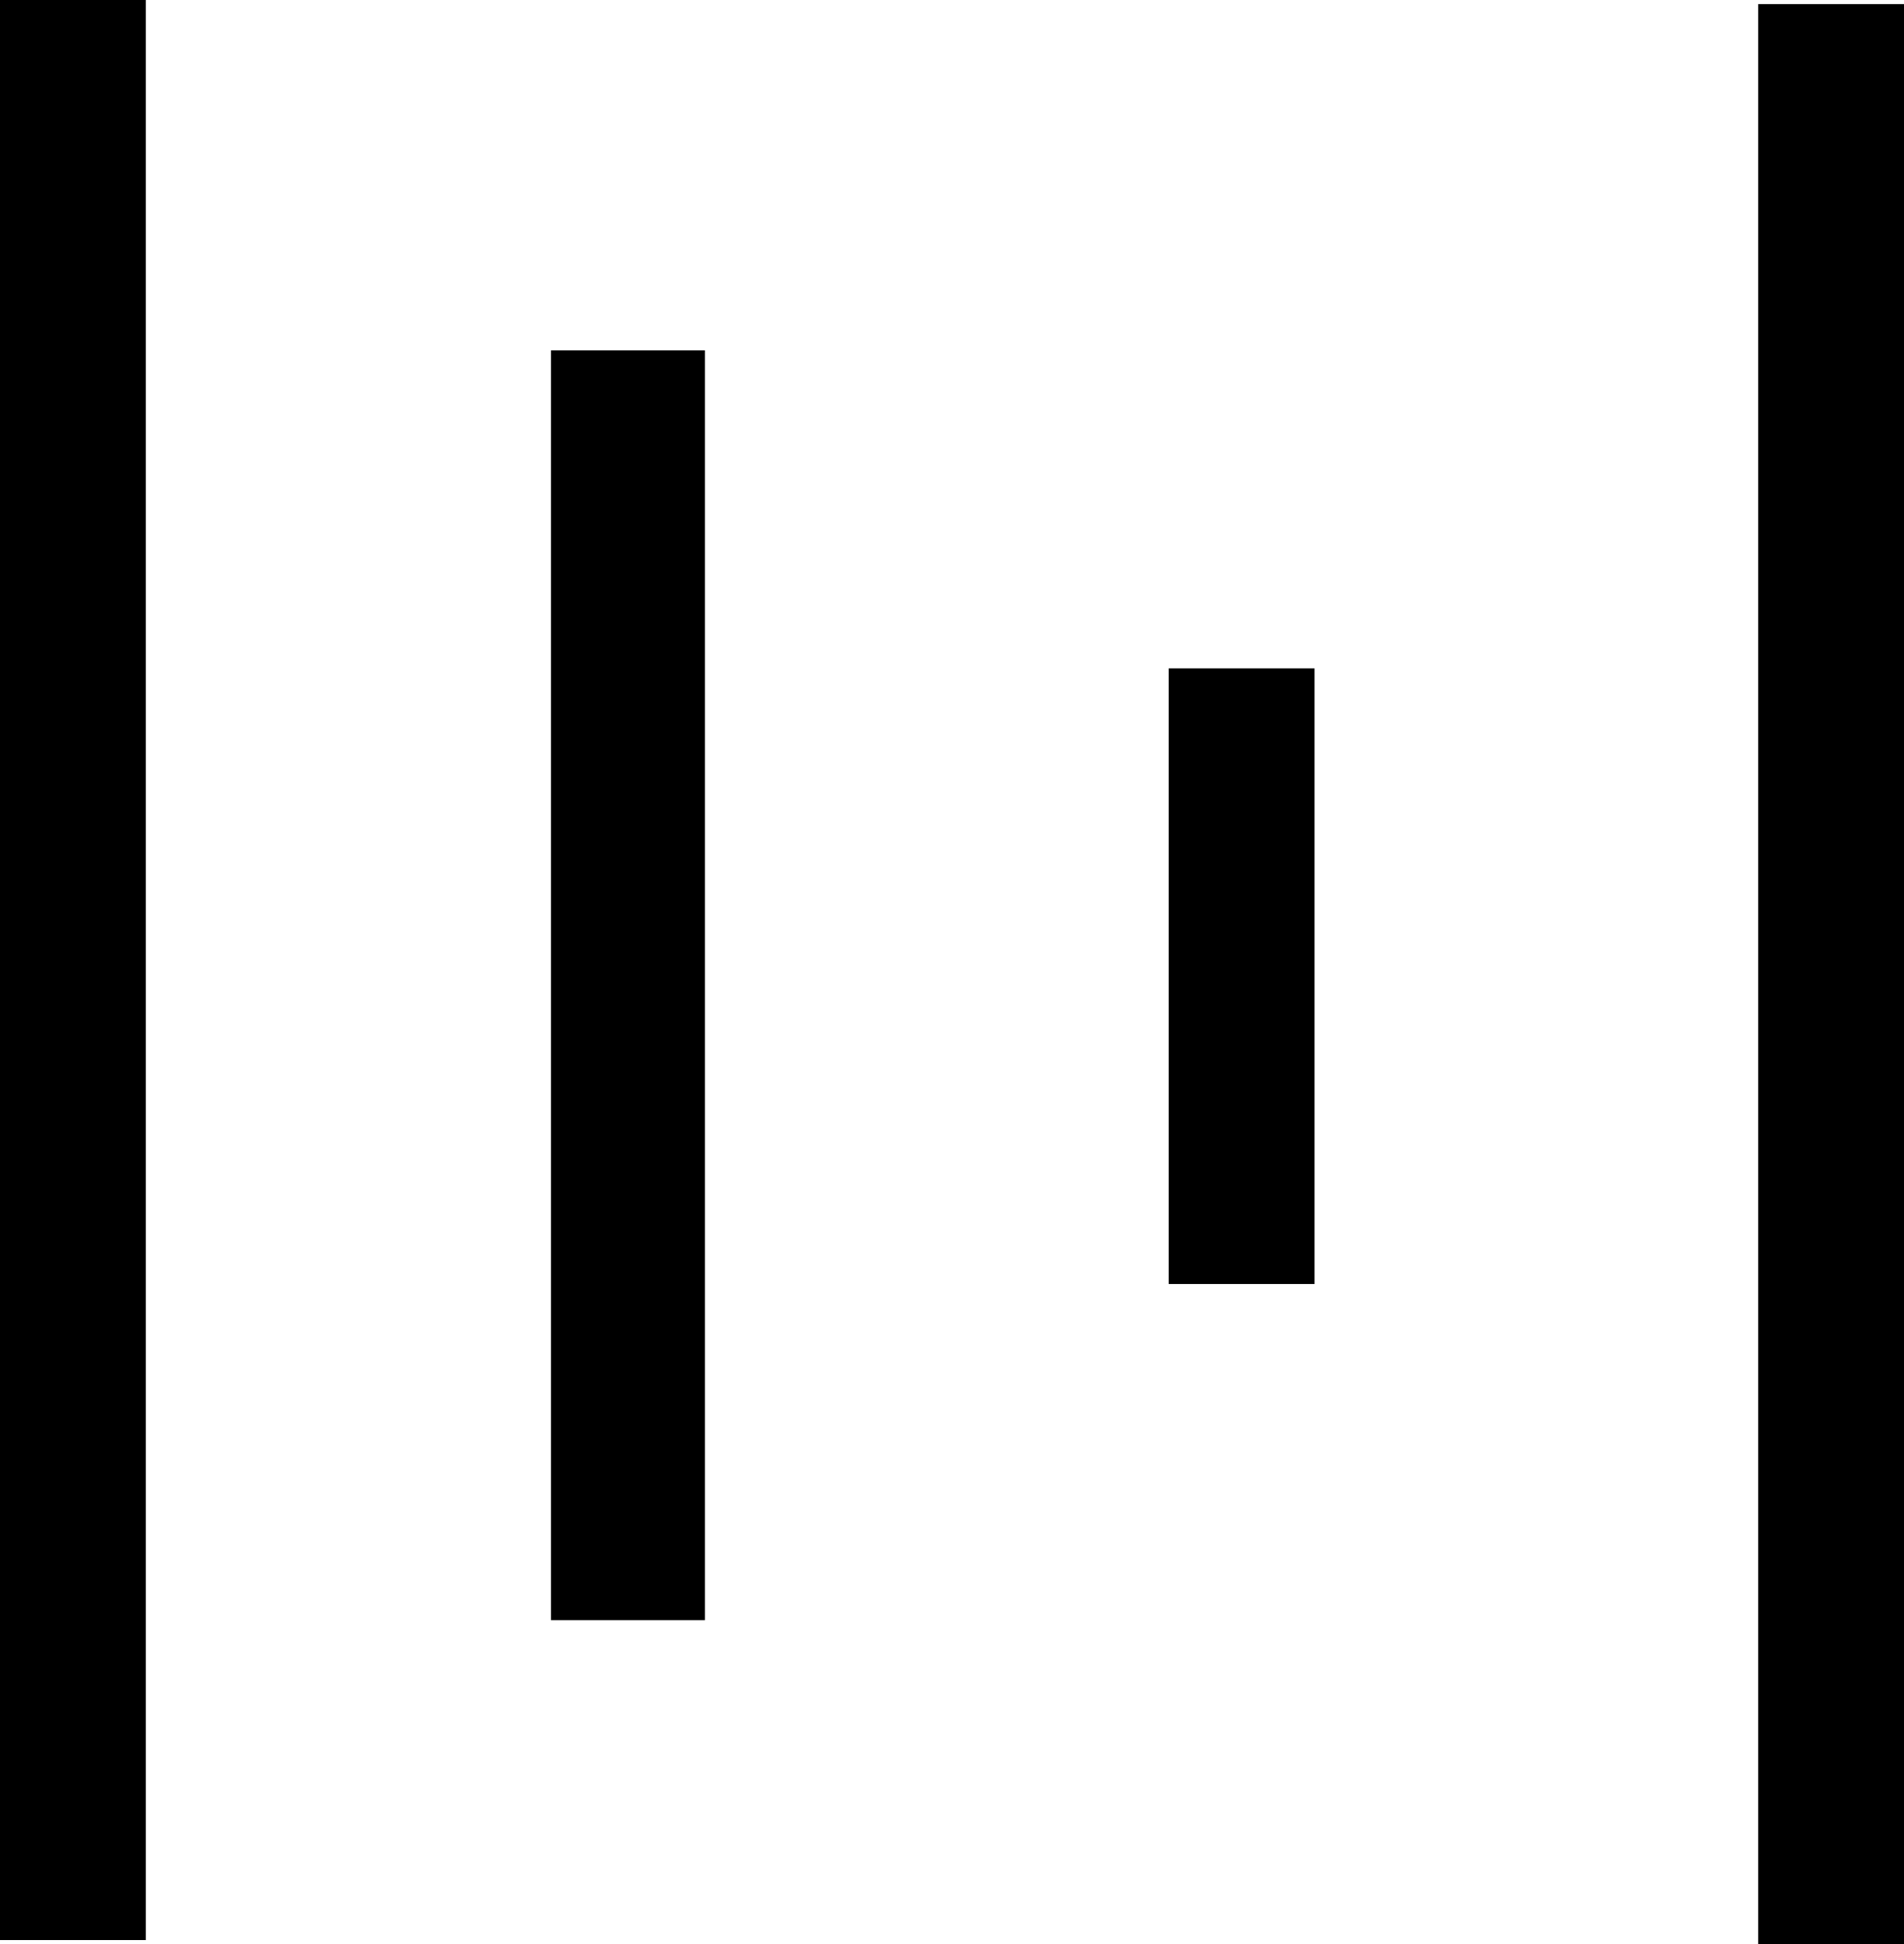 <?xml version="1.0" encoding="UTF-8" standalone="yes"?>
<svg xmlns="http://www.w3.org/2000/svg" xmlns:xlink="http://www.w3.org/1999/xlink" width="501.333px" height="512px" viewBox="0 0 376 384" version="1.1">
  <g id="surface1">
    <path style=" stroke:none;fill-rule:evenodd;fill:rgb(0%,0%,0%);fill-opacity:1;" d="M 0 383.199 L 28.801 383.199 L 28.801 0 L 0 0 Z M 108.801 320 L 139.199 320 L 139.199 69.199 L 108.801 69.199 Z M 230.801 253.602 L 259.602 253.602 L 259.602 132 L 230.801 132 Z M 347.199 384 L 376 384 L 376 0.801 L 347.199 0.801 Z M 347.199 384 "/>
  </g>
</svg>